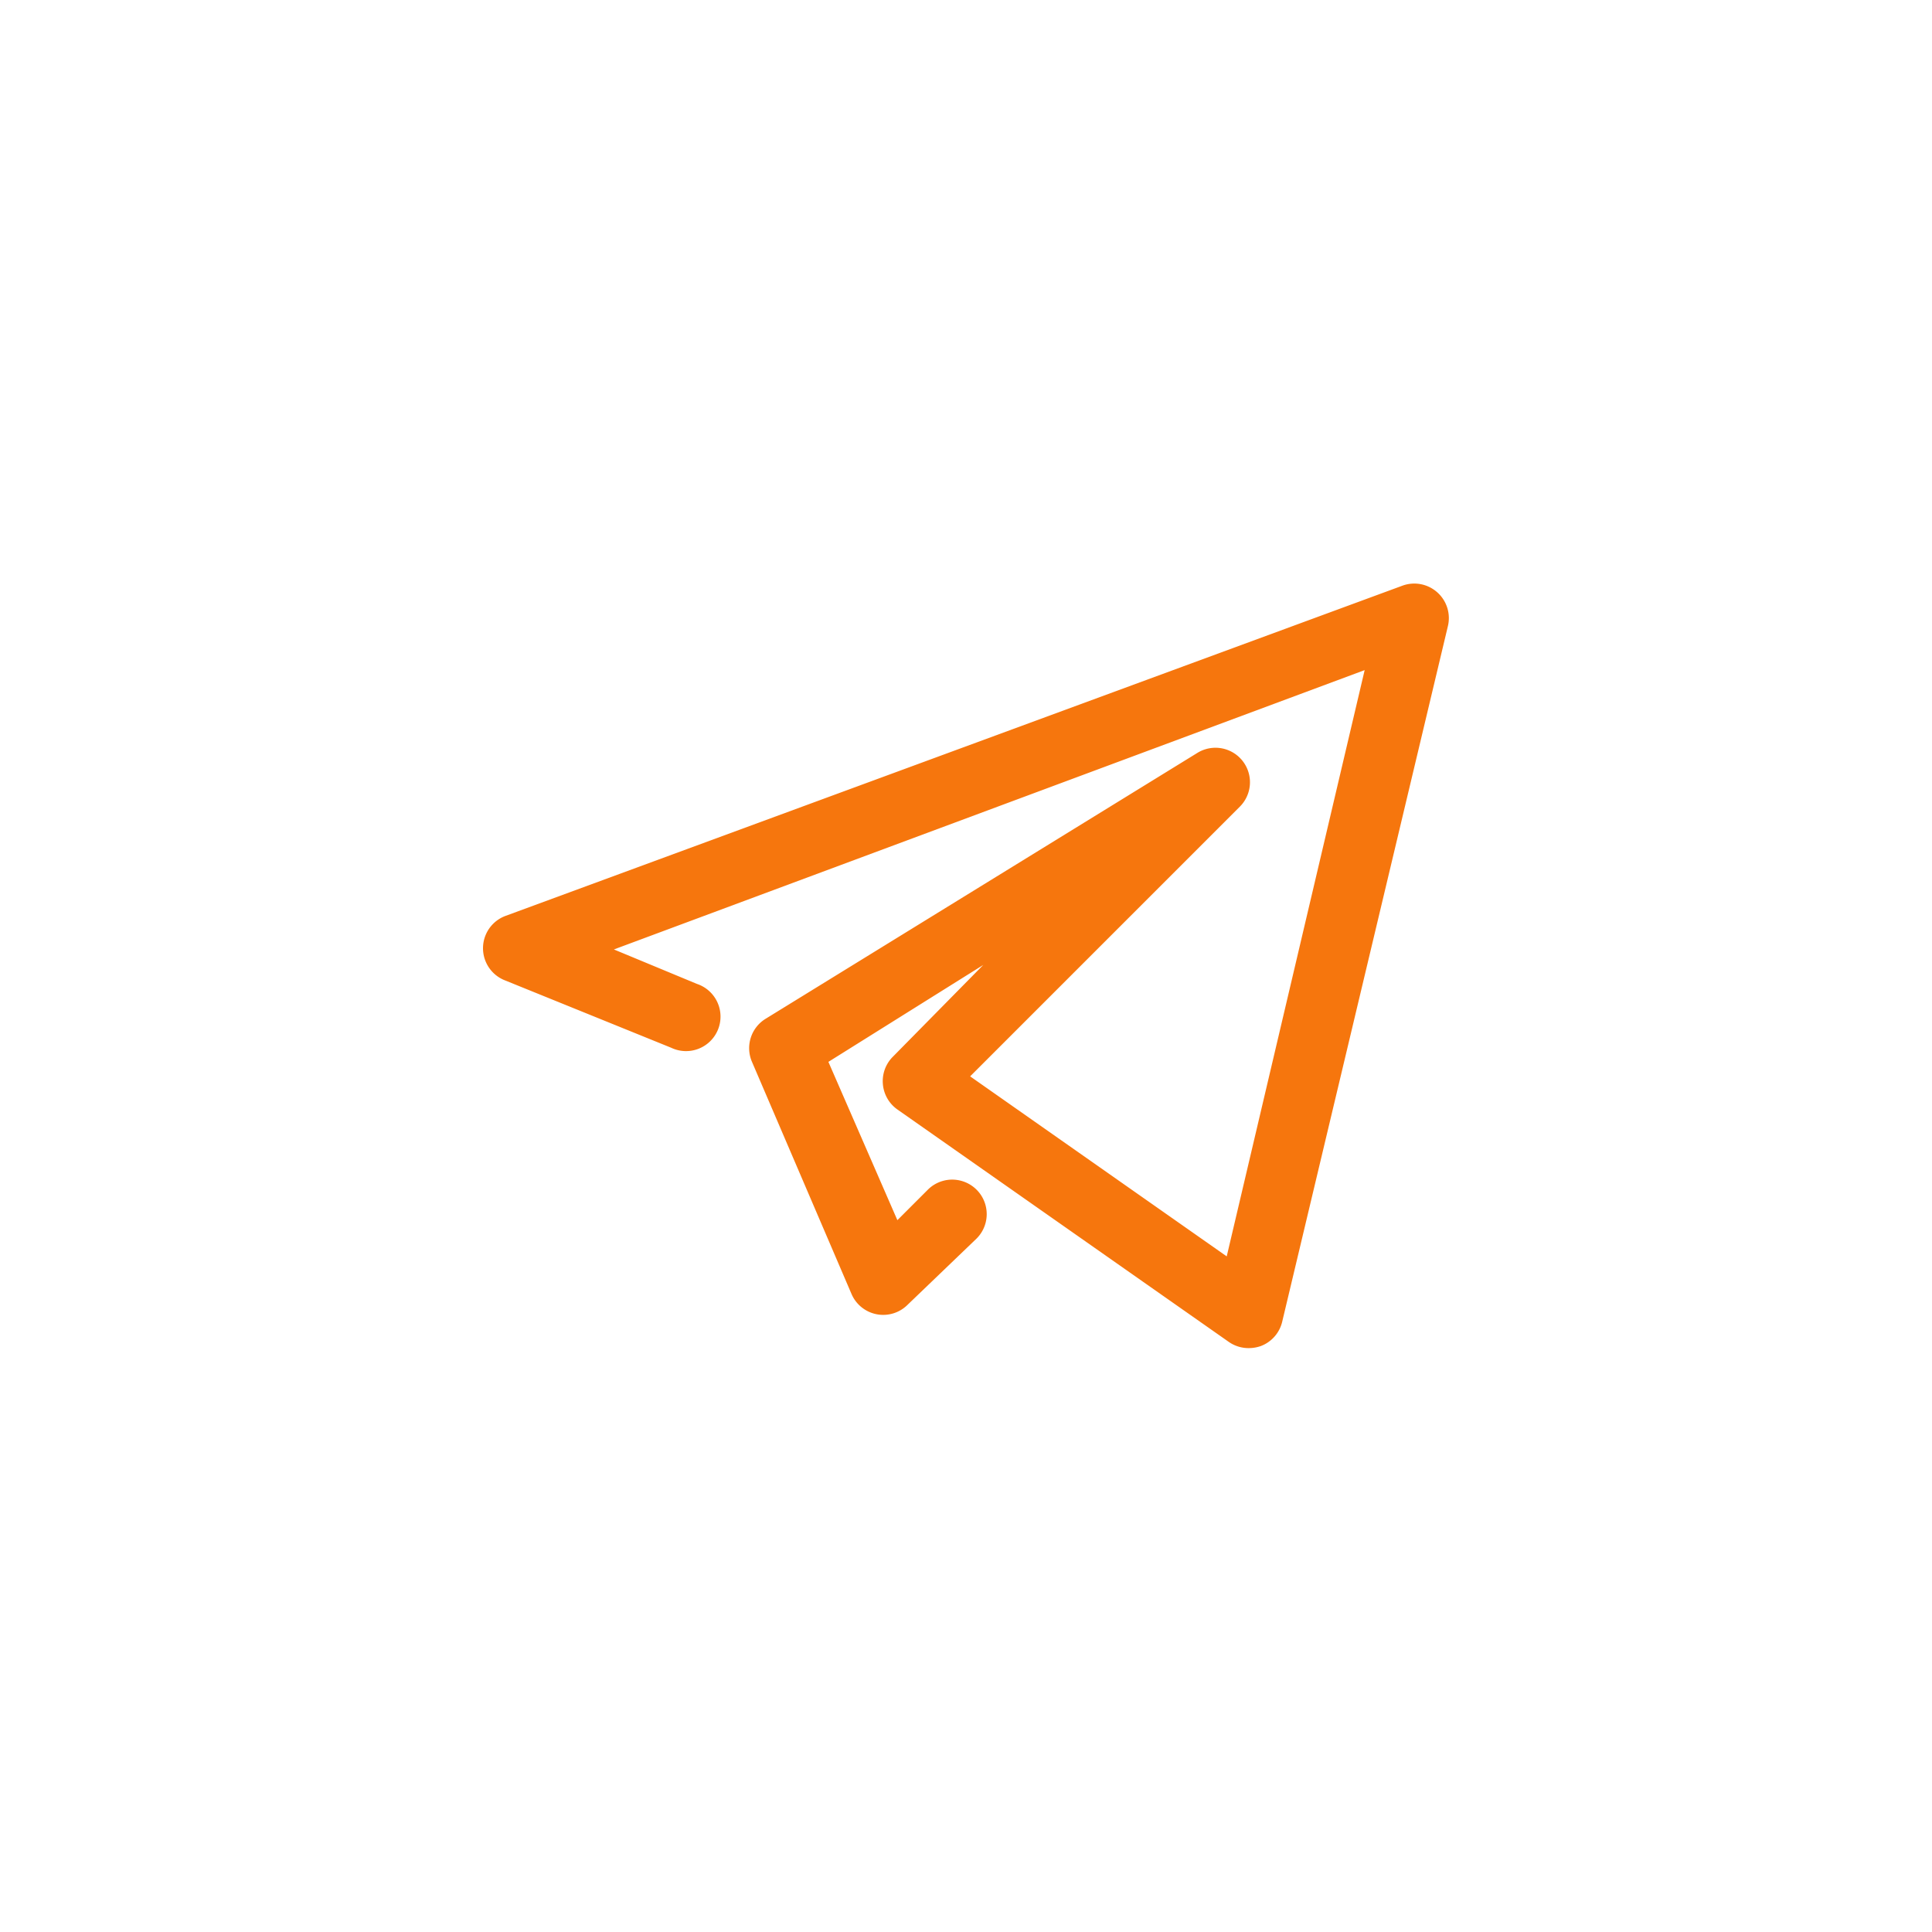 <?xml version="1.0" encoding="UTF-8" standalone="no" ?>
<!DOCTYPE svg PUBLIC "-//W3C//DTD SVG 1.1//EN" "http://www.w3.org/Graphics/SVG/1.1/DTD/svg11.dtd">
<svg xmlns="http://www.w3.org/2000/svg" xmlns:xlink="http://www.w3.org/1999/xlink" version="1.1" width="400" height="400" viewBox="0 0 400 400" xml:space="preserve">
<desc>Created with Fabric.js 3.6.2</desc>
<defs>
</defs>
<g transform="matrix(7.14 0 0 7.14 200 200)" id="Telegram"  >
<path style="stroke: none; stroke-width: 1; stroke-dasharray: none; stroke-linecap: butt; stroke-dashoffset: 0; stroke-linejoin: miter; stroke-miterlimit: 4; fill: rgb(246,118,13); fill-rule: nonzero; opacity: 1;"  transform=" translate(-15.99, -16.03)" d="M 24.19 27.11 a 1 1 0 0 1 -0.58 -0.18 L 14 20.19 a 1 1 0 0 1 -0.42 -0.73 a 1 1 0 0 1 0.29 -0.8 L 16.49 16 L 12 18.81 l 2 4.59 l 0.88 -0.88 a 1 1 0 0 1 1.42 1.41 L 14.3 25.85 a 1 1 0 0 1 -1.63 -0.31 L 9.78 18.8 a 1 1 0 0 1 0.4 -1.24 L 22.7 9.85 a 1 1 0 0 1 1.23 1.56 l -7.82 7.82 l 7.44 5.22 l 4 -17 L 5.78 15.55 l 2.41 1 a 1 1 0 1 1 -0.75 1.85 L 2.63 16.45 a 1 1 0 0 1 0 -1.87 L 28.65 5 a 1 1 0 0 1 1 0.19 a 1 1 0 0 1 0.31 1 L 25.16 26.34 a 1 1 0 0 1 -0.62 0.71 A 1.07 1.07 0 0 1 24.19 27.11 Z" stroke-linecap="round" />
</g>
</svg>